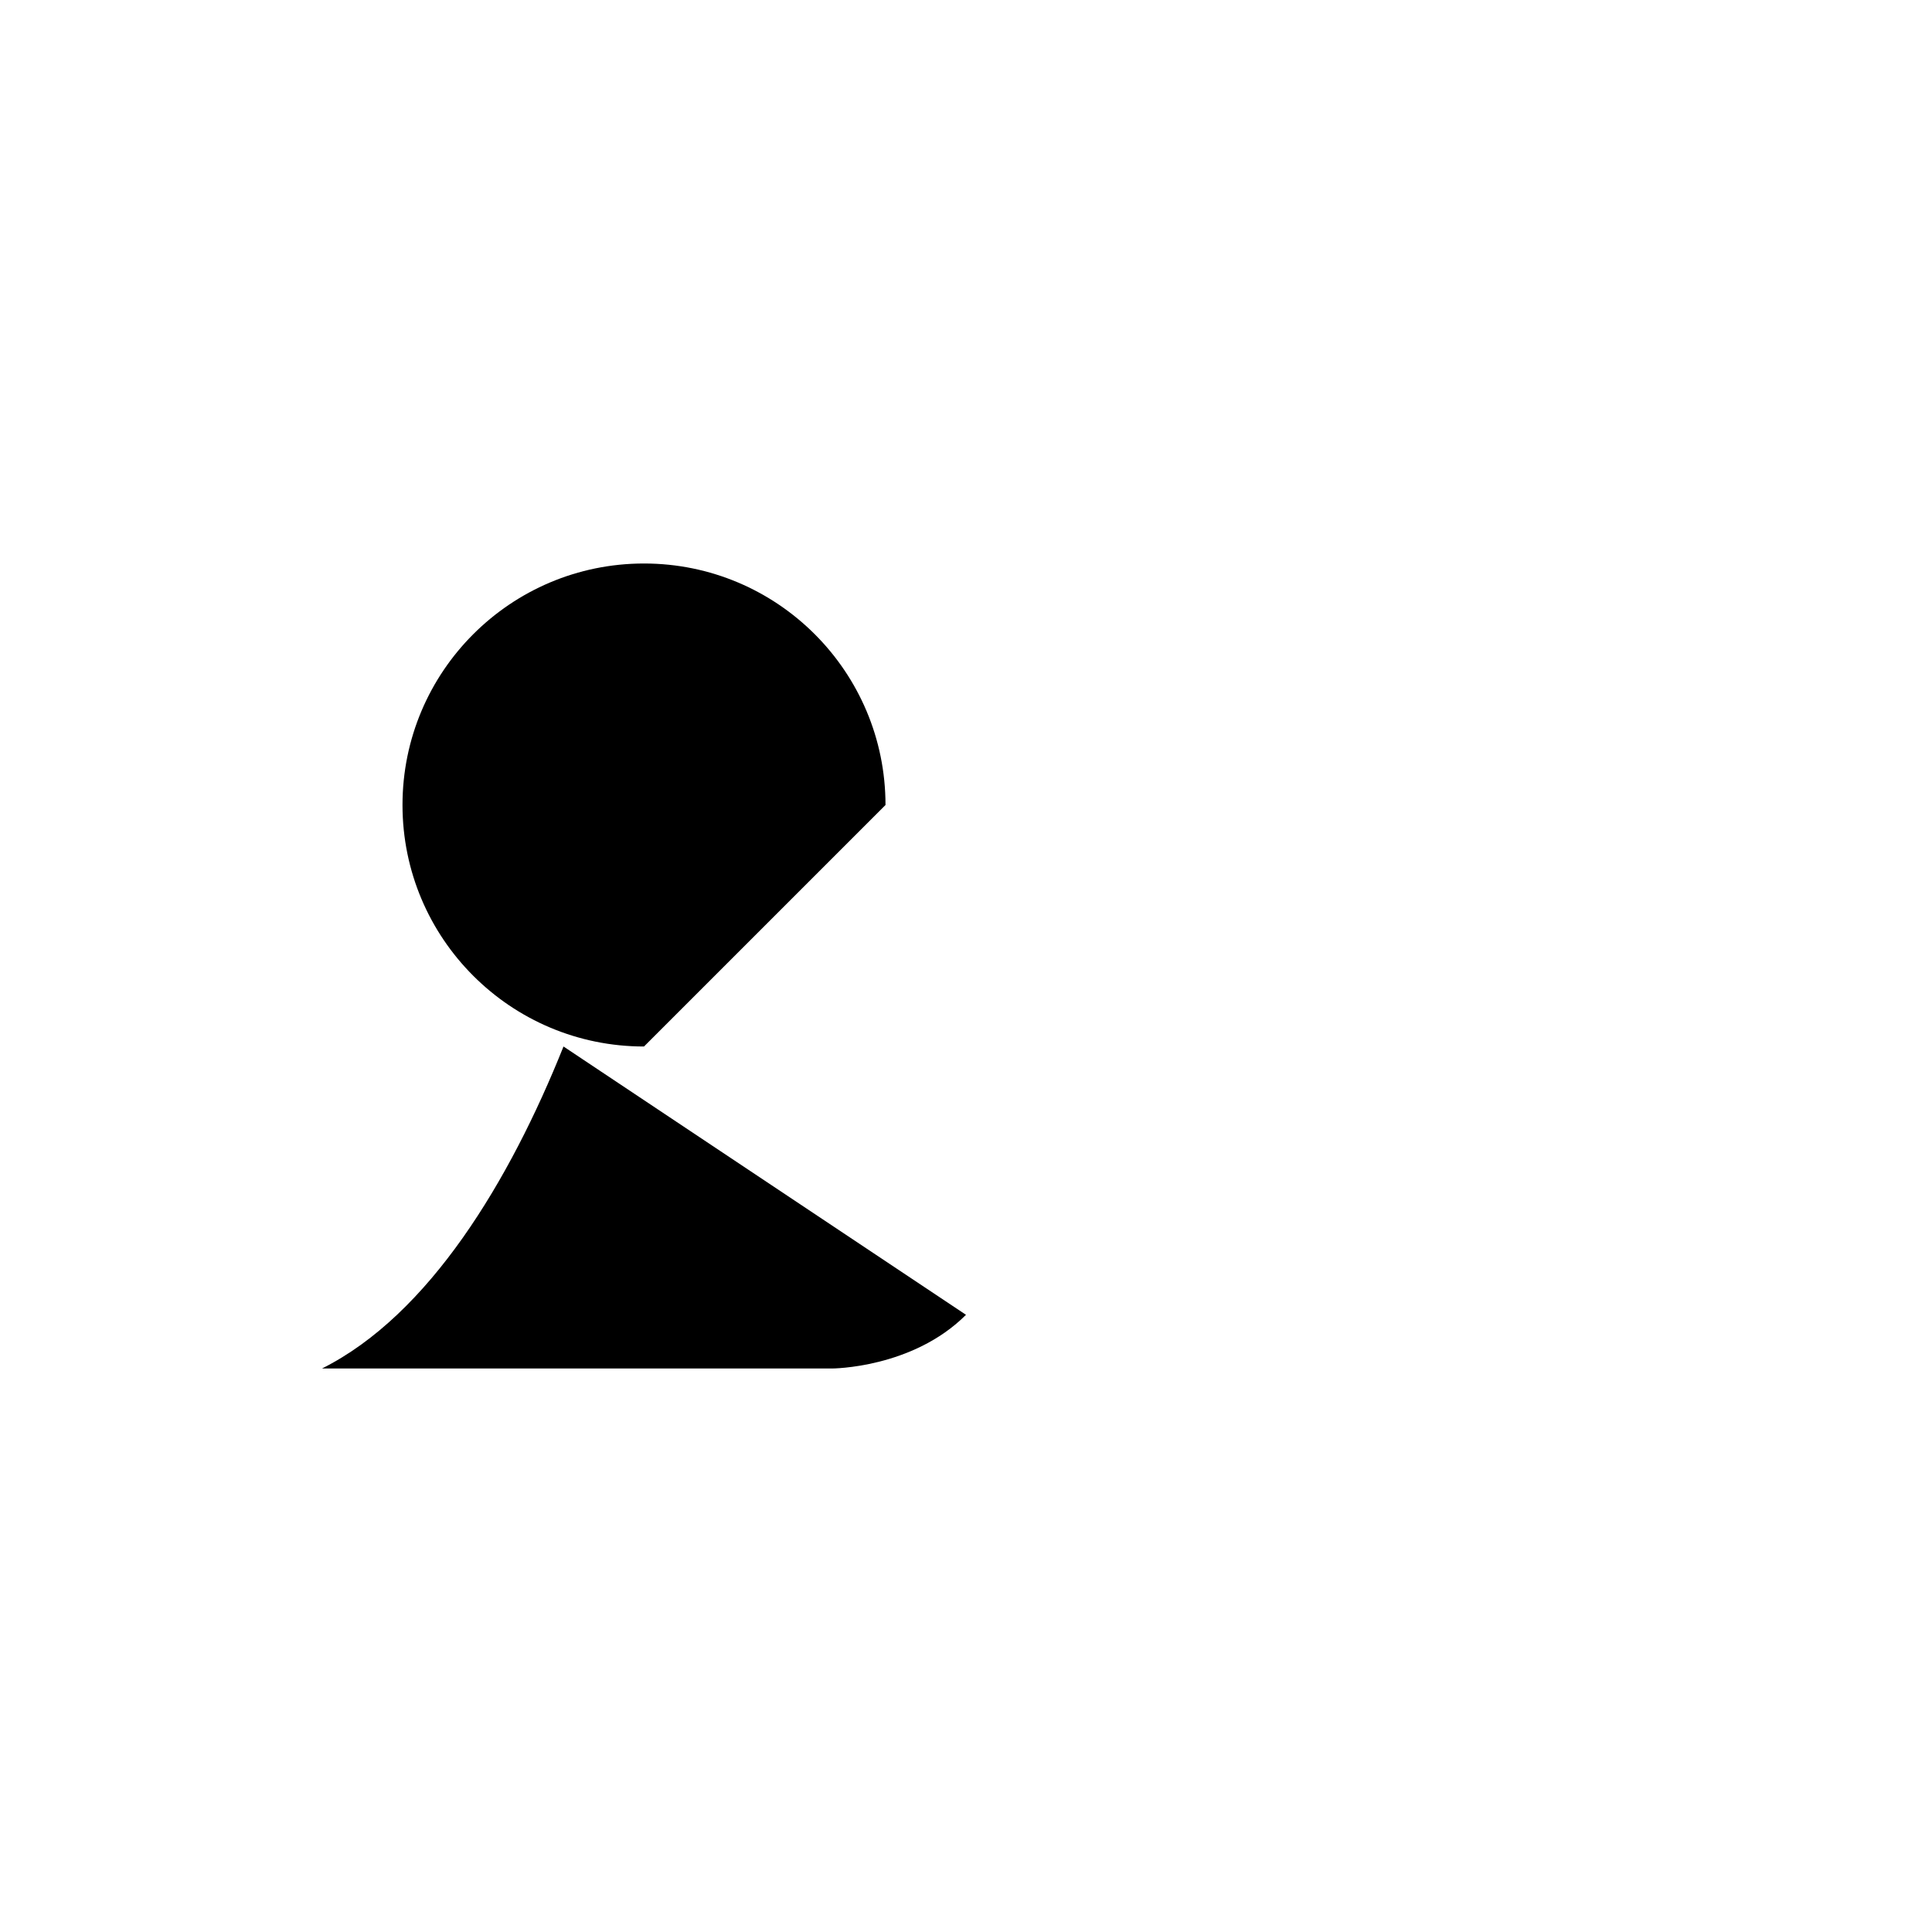 <svg class="pr-icon-iconoir" xmlns="http://www.w3.org/2000/svg" width="24" height="24" viewBox="0 0 24 24">
    <path d="M21 12H13M13 12L16.84 8M13 12L16.84 16"/>
    <path d="M7 13C6.333 14.667 5.333 16.333 4 17H10.333C10.333 17 11.333 17 12 16.333"/>
    <path d="M9.667 13H3"/>
    <path d="M11 10C11 8.343 9.657 7 8 7C6.343 7 5 8.343 5 10C5 11.657 6.343 13 8 13"/>
</svg>
